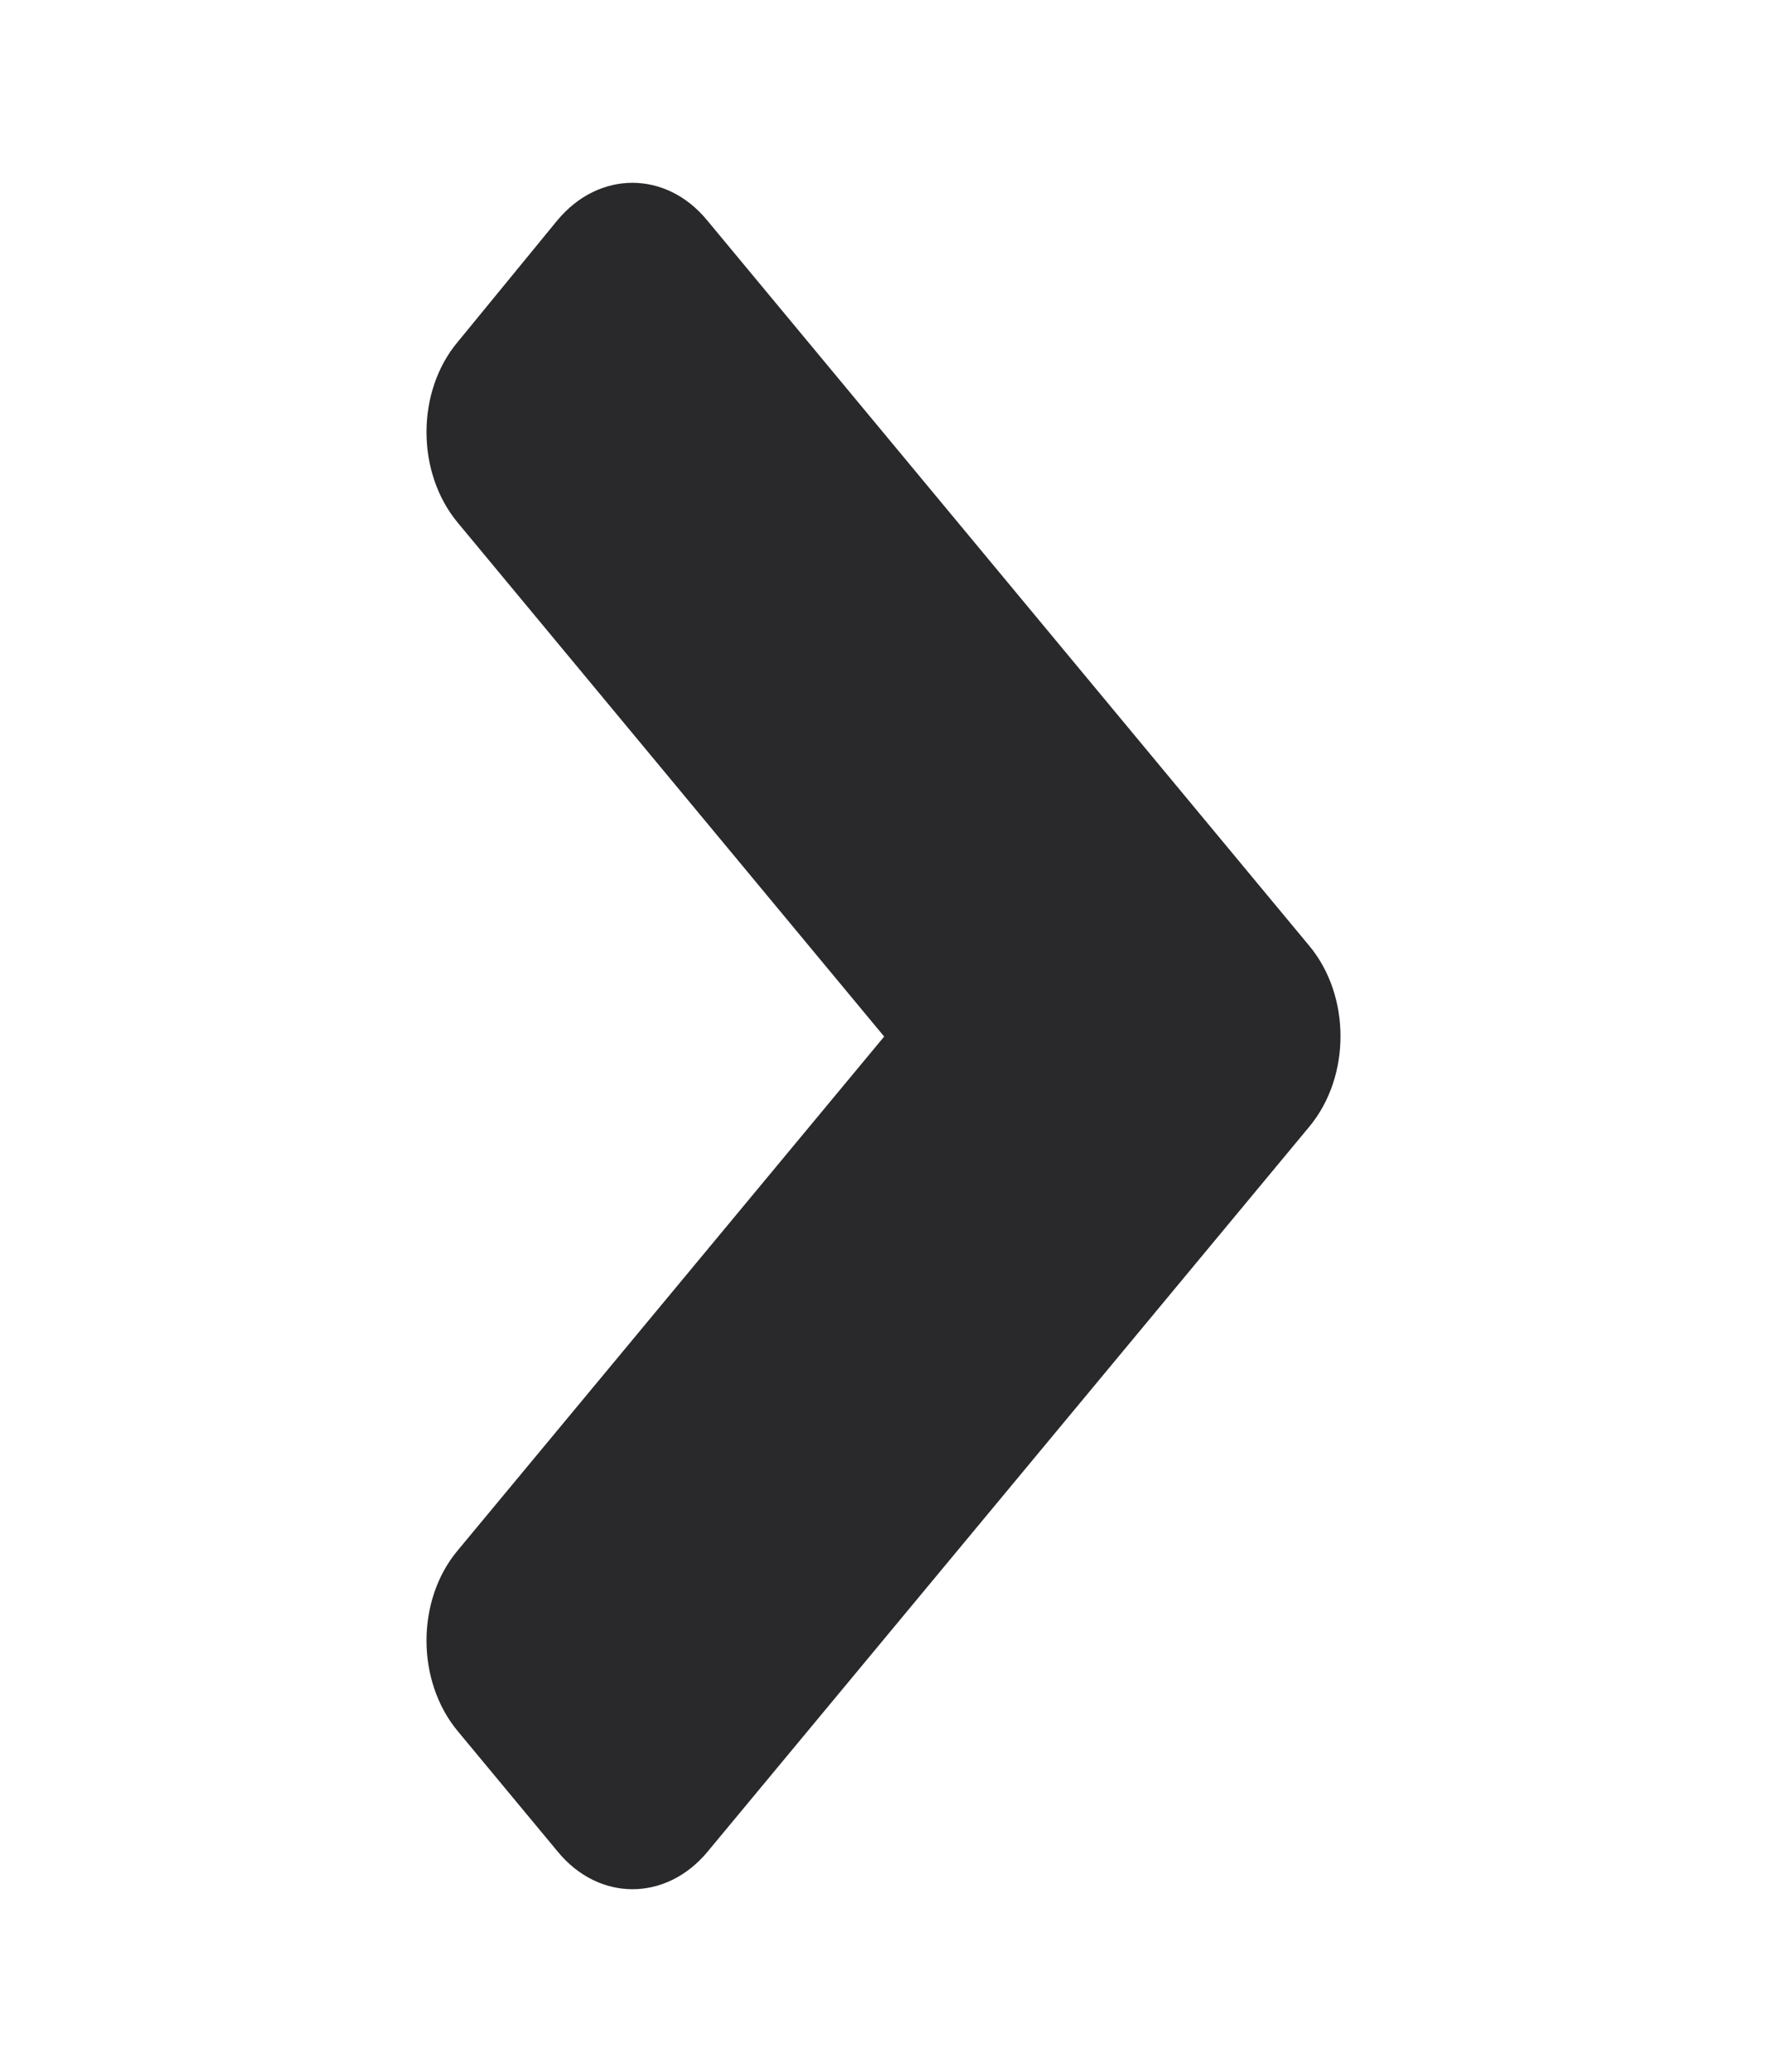 <svg width="29" height="34" viewBox="0 0 29 34" fill="none" xmlns="http://www.w3.org/2000/svg">
<path d="M21.489 18.487L11.614 30.383C10.932 31.206 9.828 31.206 9.153 30.383L7.512 28.406C6.829 27.584 6.829 26.255 7.512 25.441L14.511 17.009L7.512 8.576C6.829 7.754 6.829 6.425 7.512 5.611L9.146 3.617C9.828 2.794 10.932 2.794 11.607 3.617L21.482 15.513C22.172 16.335 22.172 17.665 21.489 18.487Z" fill="#29282B"/>
</svg>

